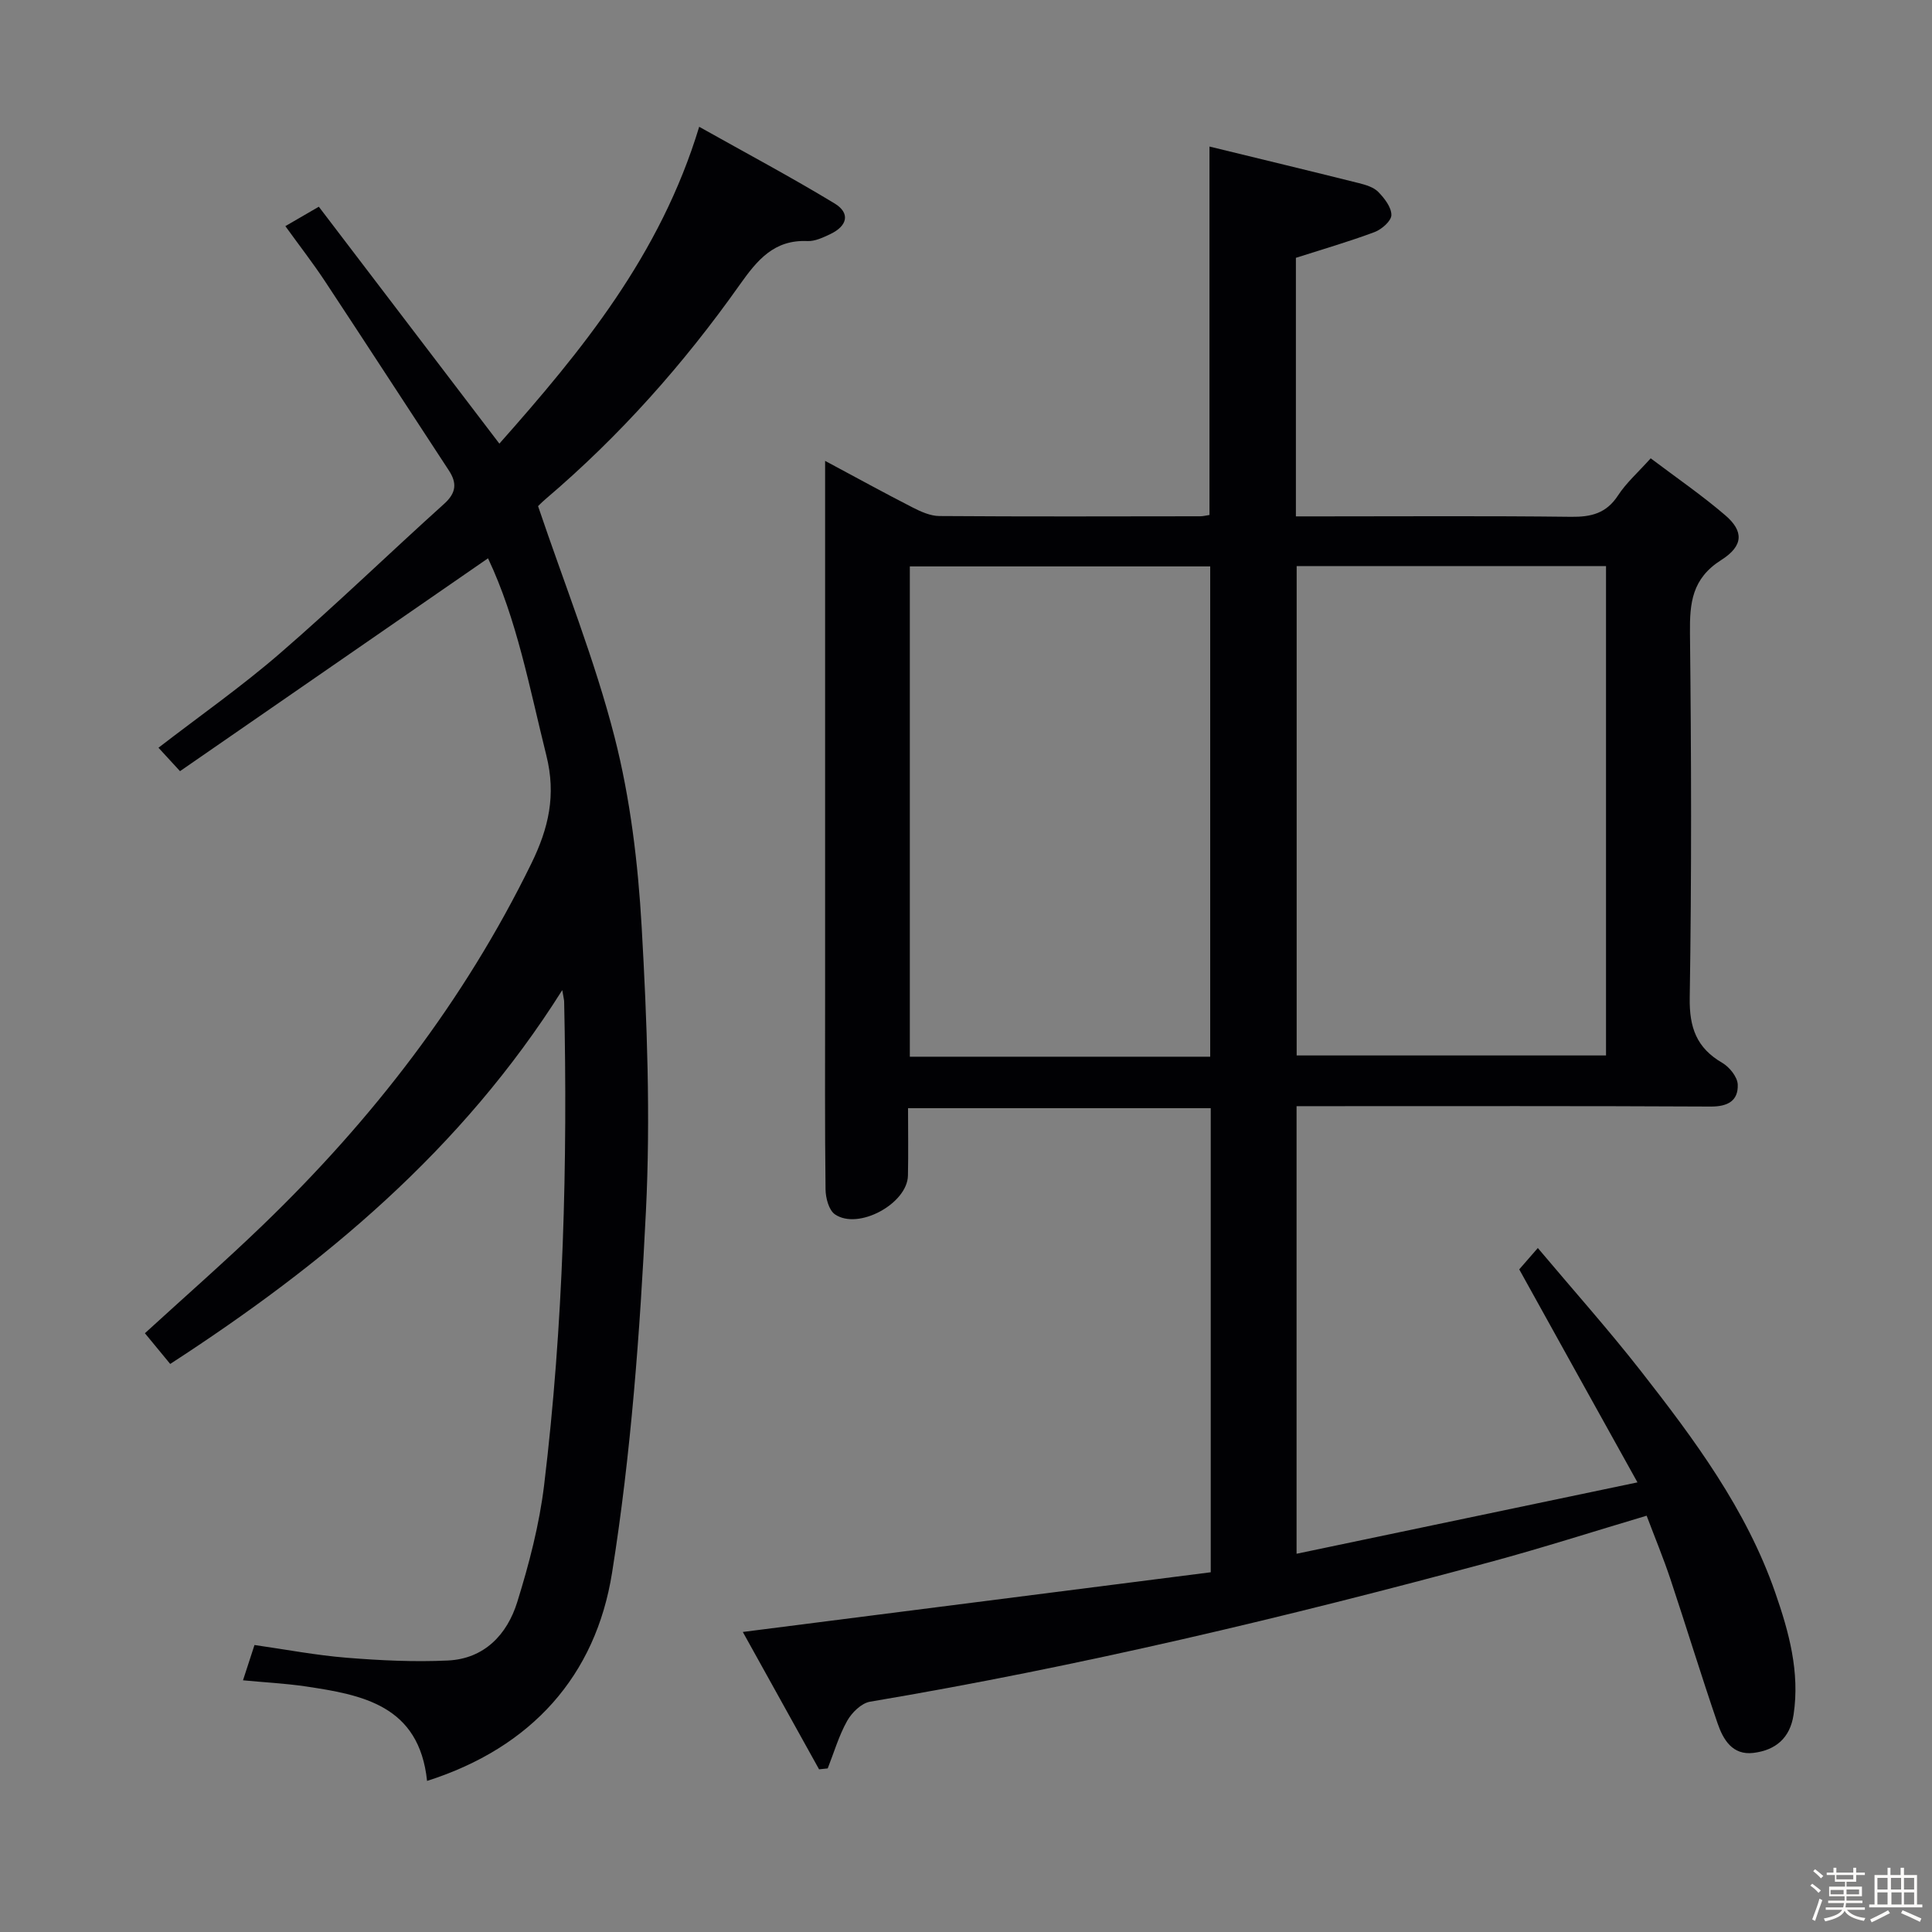 <svg enable-background="new 0 0 400 400" viewBox="0 0 400 400" xmlns="http://www.w3.org/2000/svg"><rect x="0" y="0" width="400" height="400" fill="#808080" stroke="none"/><path d="m374.8 390.4.4-.4c.7.5 1.3 1 1.8 1.4l-.5.5c-.5-.6-1.1-1.1-1.7-1.5zm1 7.3-.6-.3c.5-1.4 1.1-2.8 1.5-4.3.2.1.4.2.6.3-.5 1.3-1 2.8-1.5 4.3zm-.4-10.3.4-.4c.4.3 1 .8 1.7 1.4l-.5.5c-.4-.5-1-1-1.6-1.5zm2.5.3h1.7v-1h.6v1h3.5v-1h.6v1h1.8v.5h-1.8v1.4h-2v1h3.2v2h-3.2v.9h3.3v.5h-3.4c0 .3-.1.6-.1.9h4v.5h-3.7c.7.9 1.9 1.5 3.8 1.7-.1.2-.2.4-.3.6-2.1-.4-3.5-1.1-4-2.1-.4 1-1.8 1.7-4 2.2-.1-.2-.2-.4-.3-.6 2.1-.4 3.4-1 3.8-1.8h-3.4v-.5h3.6c.1-.3.1-.6.2-.9h-3.3v-.5h3.4c0-.3 0-.6 0-.9h-3.2v-2h3.3v-1h-2.1v-1.4h-1.7v-.5zm1.1 3.5v1h2.7c0-.3 0-.4 0-.4 0-.1 0-.2 0-.2 0-.1 0-.2 0-.3h-2.7zm1.2-3v.9h3.5v-.9zm4.7 3h-2.6v.6.4h2.6z" fill="#fcfbfa"/><path d="m393.6 386.7h.6v1.5h2.7v6.1h1.1v.6h-11v-.6h1.1v-6.1h2.7v-1.5h.6v1.5h2.1v-1.5zm-2.7 8.8.4.6c-1.2.6-2.5 1.3-3.8 1.9-.1-.2-.2-.4-.3-.6 1.2-.6 2.5-1.2 3.7-1.9zm-2.2-6.7v2.4h2.1v-2.4zm0 3v2.5h2.1v-2.5zm2.8-3v2.4h2.1v-2.4zm.1 3v2.5h2.1v-2.5h-2.2zm5.9 6.1c-1.4-.7-2.7-1.3-3.9-1.8l.3-.6c1.5.6 2.7 1.2 3.9 1.7zm-1.2-9.1h-2.1v2.4h2.1zm-2.1 3v2.5h2.1v-2.5z" fill="#fcfbfa"/><g fill="#010104"><path d="m314.54 262.81c.63-.73 1.91-2.19 3.85-4.42 7.31 8.69 14.59 16.85 21.32 25.45 11.08 14.17 21.83 28.62 27.83 45.88 2.84 8.16 5.13 16.46 3.8 25.29-.73 4.87-3.75 7.35-8.31 7.91-4.37.53-6.28-2.79-7.43-6.14-3.39-9.88-6.44-19.88-9.74-29.79-1.46-4.38-3.23-8.65-4.94-13.18-11.01 3.27-21.56 6.66-32.25 9.55-42.43 11.47-85.16 21.66-128.54 28.96-1.78.3-3.77 2.25-4.73 3.96-1.72 3.07-2.73 6.55-4.03 9.85-.6.06-1.19.13-1.79.19-5.27-9.5-10.54-18.99-15.79-28.44 32.67-4.17 64.7-8.25 96.88-12.36 0-32.48 0-64.09 0-96.08-20.74 0-41.44 0-62.67 0 0 4.72.08 9.34-.02 13.96-.13 5.81-10.29 11.34-15.11 8.02-1.27-.87-1.93-3.39-1.95-5.17-.16-13.16-.09-26.33-.09-39.49 0-34.99 0-69.99 0-104.98 0-1.8 0-3.6 0-6.36 6.49 3.47 12.26 6.65 18.11 9.64 1.72.88 3.69 1.77 5.56 1.78 18 .13 35.99.07 53.99.05.63 0 1.26-.18 1.92-.27 0-25.23 0-50.27 0-76.28 10.41 2.54 20.68 5.01 30.92 7.57 1.42.36 3.06.84 4.02 1.82 1.28 1.31 2.74 3.18 2.72 4.8-.01 1.22-2.01 2.97-3.49 3.52-5.24 1.96-10.63 3.52-16.28 5.33v53.53h5.49c17.16 0 34.33-.12 51.49.09 4.17.05 7.3-.72 9.71-4.42 1.7-2.61 4.12-4.74 6.77-7.69 5.27 3.98 10.59 7.63 15.46 11.81 3.77 3.24 3.82 6.28-.85 9.24-6.07 3.85-6.55 8.87-6.48 15.16.28 25.16.35 50.33-.05 75.48-.1 6.18 1.42 10.38 6.75 13.48 1.49.87 3.13 2.92 3.19 4.48.13 3.35-2.04 4.58-5.58 4.56-26.66-.14-53.32-.08-79.98-.08-1.81 0-3.62 0-5.78 0v92.67c23.09-4.84 45.99-9.63 70.58-14.78-8.42-15.12-16.31-29.37-24.48-44.1zm-46.08-145.6v101.31h64.05c0-33.97 0-67.54 0-101.31-21.43 0-42.54 0-64.05 0zm-17.9 101.57c0-34.15 0-67.84 0-101.51-20.96 0-41.55 0-62.19 0v101.51z"/><path d="m50.31 347.89c.8-2.47 1.51-4.65 2.38-7.31 6.44.92 12.75 2.13 19.12 2.64 6.95.56 13.98.9 20.93.57 7.54-.36 12.26-5.38 14.35-12.1 2.45-7.88 4.57-16.01 5.56-24.18 4.02-33.26 4.88-66.68 4.15-100.15-.01-.33-.1-.65-.39-2.37-20.81 33.06-49.31 56.73-81.17 77.4-1.7-2.06-3.35-4.07-5.24-6.36 8.29-7.58 16.51-14.78 24.37-22.35 22.7-21.87 41.73-46.45 55.65-74.92 3.57-7.31 5.15-14.12 3.1-22.34-3.49-13.99-6.09-28.19-12.08-40.83-21.27 14.7-42.39 29.3-63.77 44.07-2.03-2.21-3.14-3.41-4.46-4.85 8.57-6.61 17.25-12.69 25.21-19.59 11.58-10.02 22.58-20.68 33.95-30.92 2.49-2.25 2.68-4.28.96-6.9-8.57-13.07-17.07-26.18-25.68-39.22-2.46-3.72-5.21-7.26-8.17-11.36 2.37-1.37 4.42-2.57 6.93-4.02 12.41 16.28 24.7 32.4 37.38 49.05 17.04-19.24 33.3-38.98 41.37-65.6 9.71 5.45 19.02 10.41 28.03 15.87 3.28 1.99 2.69 4.65-.89 6.35-1.48.7-3.17 1.51-4.72 1.44-6.96-.32-10.43 3.98-14.05 9.08-11.57 16.36-24.82 31.27-40.12 44.29-.87.74-1.66 1.57-1.61 1.51 5.52 16.34 11.73 31.79 15.83 47.78 3.27 12.77 4.87 26.14 5.62 39.34 1.12 19.59 1.85 39.32.88 58.89-1.24 25.01-3.07 50.13-7.01 74.83-3.39 21.28-16.6 36.17-38.3 43.09-1.64-15.68-13.4-17.84-25.38-19.6-4.07-.59-8.22-.8-12.73-1.23z"/></g></svg>